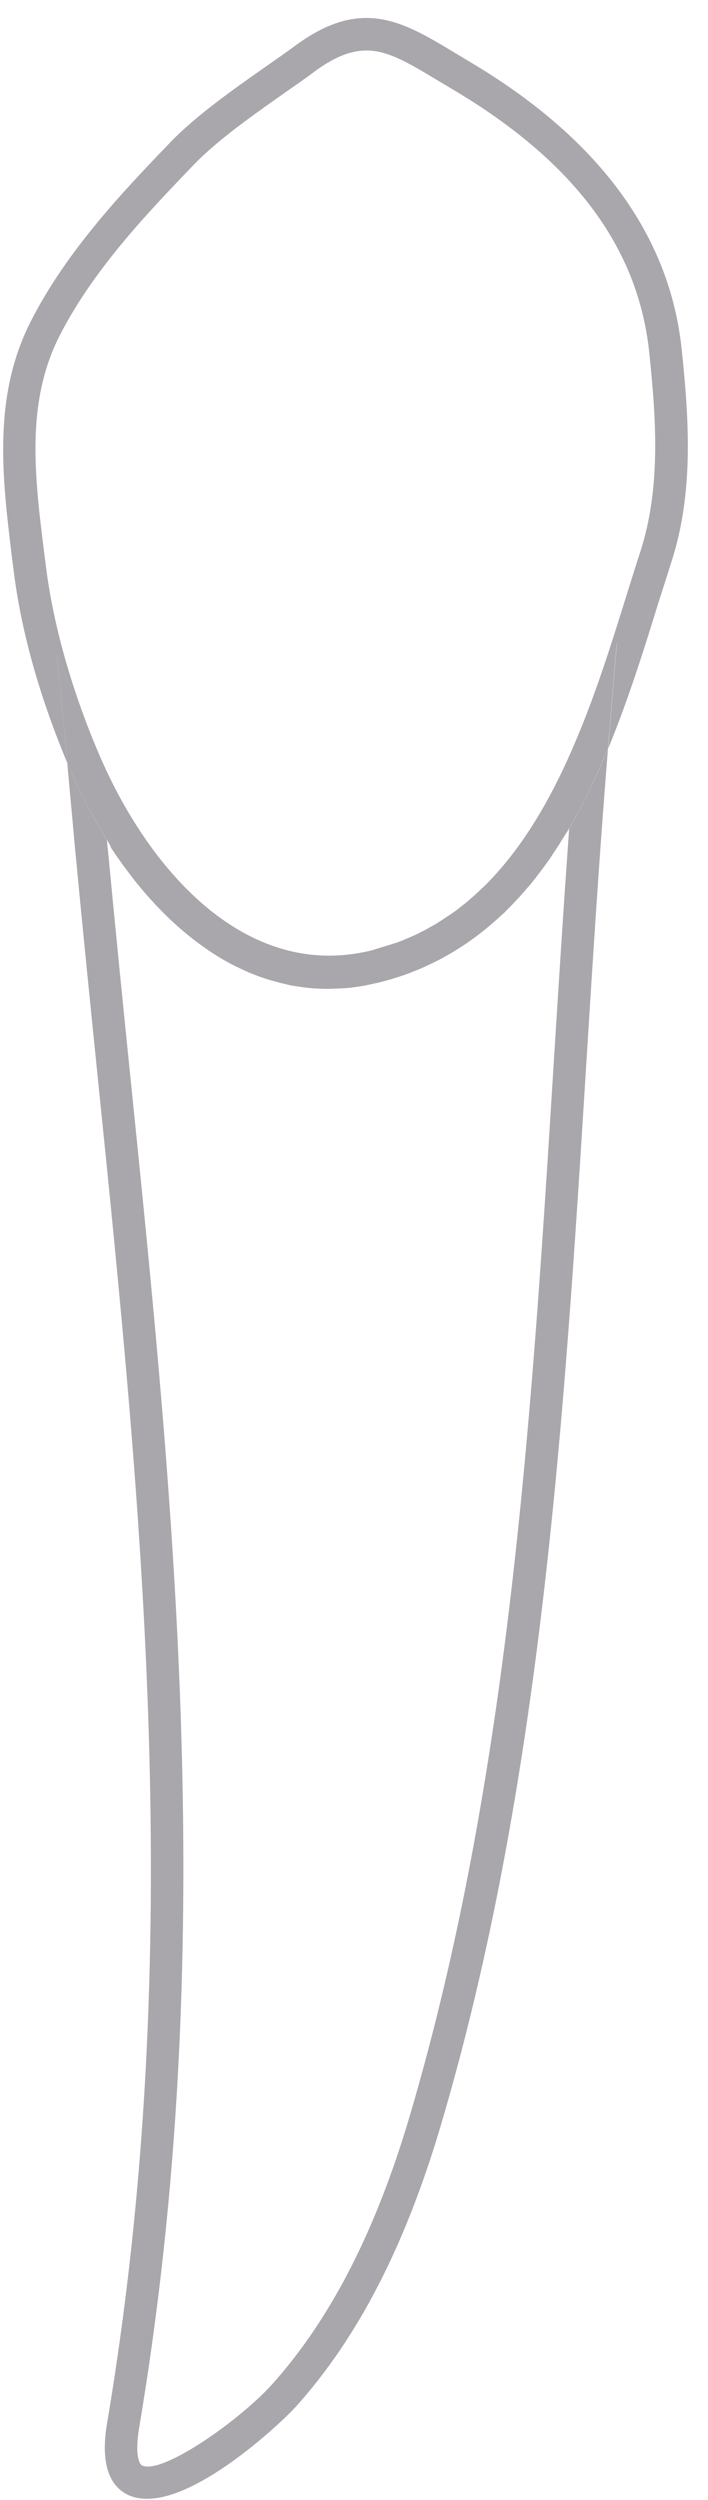 <svg width="34" height="120" viewBox="0 0 34 120" fill="none" xmlns="http://www.w3.org/2000/svg">
<g opacity="0.5">
<path d="M22.123 43.545C22.291 43.408 22.468 43.264 22.629 43.127C22.468 43.28 22.291 43.424 22.123 43.545Z" fill="#534F59"/>
<path d="M21.954 45.579C22.171 45.443 22.38 45.298 22.597 45.153C22.388 45.306 22.171 45.443 21.954 45.579Z" fill="#534F59"/>
<path d="M21.334 45.934C21.544 45.813 21.745 45.7 21.954 45.572C21.745 45.708 21.544 45.829 21.334 45.934Z" fill="#534F59"/>
<path d="M21.584 43.938L21.021 44.308C21.214 44.188 21.407 44.067 21.584 43.938Z" fill="#534F59"/>
<path d="M20.651 44.518C20.78 44.454 20.9 44.381 21.021 44.309C20.909 44.381 20.78 44.454 20.651 44.518Z" fill="#534F59"/>
<path d="M20.217 44.752C20.362 44.679 20.515 44.607 20.651 44.519C20.515 44.599 20.37 44.679 20.217 44.752Z" fill="#534F59"/>
<path d="M19.582 45.041C19.735 44.984 19.888 44.912 20.024 44.848C19.88 44.912 19.735 44.984 19.582 45.041Z" fill="#534F59"/>
<path d="M19.719 46.681C19.494 46.769 19.276 46.842 19.043 46.914C19.276 46.842 19.502 46.761 19.719 46.681Z" fill="#534F59"/>
<path d="M19.285 45.161C19.389 45.121 19.486 45.081 19.582 45.033C19.494 45.089 19.389 45.121 19.285 45.161Z" fill="#534F59"/>
<path d="M19.284 45.161C19.139 45.225 18.987 45.282 18.842 45.314C18.995 45.282 19.139 45.225 19.284 45.161Z" fill="#534F59"/>
<path d="M18.215 47.147C18.497 47.074 18.77 47.002 19.035 46.913C18.77 46.994 18.497 47.074 18.215 47.147Z" fill="#534F59"/>
<path d="M16.422 47.429C16.808 47.405 17.194 47.349 17.596 47.285C17.194 47.357 16.808 47.405 16.422 47.429Z" fill="#534F59"/>
<path d="M15.24 47.437C15.409 47.445 15.586 47.453 15.763 47.453C15.594 47.453 15.417 47.445 15.24 47.437Z" fill="#534F59"/>
<path d="M14.171 47.316C14.339 47.34 14.524 47.372 14.693 47.389C14.516 47.372 14.348 47.348 14.171 47.316Z" fill="#534F59"/>
<path d="M5.133 40.313C4.418 39.163 3.79 37.949 3.276 36.718C3.26 36.678 3.244 36.646 3.228 36.606C3.228 36.566 3.22 36.525 3.22 36.485L2.737 31.427L4.715 36.107C7.071 41.688 11.767 47.123 17.845 45.62L18.842 45.314C18.987 45.274 19.14 45.218 19.285 45.161C19.389 45.121 19.486 45.081 19.582 45.033C19.727 44.976 19.88 44.904 20.024 44.84L20.209 44.743C20.354 44.671 20.507 44.598 20.643 44.51C20.772 44.446 20.893 44.373 21.013 44.301L21.576 43.931C21.761 43.81 21.946 43.682 22.115 43.537C22.284 43.408 22.461 43.272 22.622 43.119C22.782 42.982 22.951 42.837 23.112 42.669C23.233 42.572 23.345 42.459 23.458 42.339C25.082 40.666 26.481 38.391 27.703 35.44L29.617 30.848L29.207 35.802C29.207 35.842 29.199 35.882 29.199 35.922C28.62 37.321 27.977 38.696 27.205 39.967C27.076 40.176 26.947 40.385 26.811 40.602C26.674 40.803 26.545 41.004 26.409 41.213C26.272 41.398 26.143 41.591 25.998 41.776C25.894 41.913 25.797 42.041 25.693 42.178C25.564 42.339 25.436 42.508 25.291 42.66C25.138 42.837 24.977 43.03 24.808 43.199C24.672 43.352 24.519 43.513 24.366 43.658C24.326 43.698 24.286 43.738 24.246 43.786C24.085 43.931 23.916 44.084 23.755 44.228C23.377 44.558 22.991 44.872 22.573 45.161C22.364 45.306 22.155 45.451 21.93 45.587C21.729 45.716 21.52 45.829 21.311 45.949C21.287 45.965 21.255 45.981 21.23 45.998C21.005 46.118 20.78 46.231 20.547 46.335C20.354 46.432 20.145 46.52 19.936 46.601C19.855 46.633 19.775 46.665 19.695 46.697C19.478 46.785 19.253 46.858 19.019 46.93C18.754 47.019 18.481 47.091 18.199 47.163L17.572 47.3C17.17 47.373 16.784 47.429 16.398 47.445L15.739 47.469C15.562 47.469 15.385 47.461 15.216 47.453C15.039 47.445 14.846 47.429 14.669 47.405C14.501 47.389 14.316 47.356 14.147 47.332C13.994 47.308 13.841 47.276 13.696 47.236C13.584 47.212 13.479 47.188 13.367 47.155C12.691 46.986 12.04 46.745 11.413 46.432C11.284 46.375 11.172 46.311 11.043 46.247C10.81 46.118 10.577 45.989 10.344 45.837C10.223 45.764 10.118 45.692 9.998 45.611C8.776 44.783 7.658 43.722 6.669 42.516C6.653 42.492 6.637 42.476 6.613 42.452C6.396 42.178 6.187 41.905 5.977 41.623C5.865 41.478 5.76 41.318 5.656 41.173C5.543 41.02 5.439 40.859 5.334 40.699C5.286 40.562 5.214 40.441 5.133 40.313Z" fill="#534F59"/>
<path d="M3.662 41.325C3.581 40.545 3.517 39.758 3.445 38.977C3.364 38.181 3.308 37.401 3.227 36.614C3.244 36.654 3.26 36.686 3.276 36.726C3.79 37.948 4.417 39.17 5.133 40.32C5.165 40.61 5.189 40.899 5.221 41.197C5.551 44.67 5.897 48.128 6.251 51.594C8.365 72.267 10.544 93.632 6.677 116.572C6.476 117.819 6.677 118.277 6.822 118.349C7.786 118.808 11.541 116.162 13.093 114.425C15.899 111.281 18.054 107.068 19.678 101.568C24.447 85.406 25.54 67.909 26.593 50.999C26.826 47.308 27.06 43.529 27.333 39.782C27.293 39.854 27.253 39.918 27.204 39.983C27.968 38.712 28.62 37.337 29.198 35.938C28.788 40.94 28.467 46.102 28.153 51.103C27.092 68.102 25.998 85.679 21.174 102.01C19.477 107.751 17.226 112.15 14.259 115.471C13.56 116.259 9.644 119.95 7.063 119.95C6.733 119.95 6.428 119.893 6.154 119.765C5.181 119.298 4.836 118.14 5.141 116.323C8.976 93.591 6.797 72.331 4.699 51.771C4.345 48.281 3.991 44.815 3.662 41.325Z" fill="#534F59"/>
<path d="M9.306 7.908C7.151 10.152 4.466 12.942 2.841 16.158C1.241 19.35 1.66 22.824 2.118 26.507L2.19 27.061C2.536 29.908 3.388 32.956 4.715 36.116L2.737 31.436L3.219 36.493C3.219 36.534 3.227 36.574 3.227 36.614C1.869 33.358 0.992 30.222 0.638 27.255L0.566 26.7C0.116 22.961 -0.367 19.085 1.458 15.466C3.187 12.041 5.953 9.146 8.18 6.831C9.411 5.552 11.204 4.29 12.788 3.18C13.294 2.826 13.777 2.488 14.227 2.159C17.379 -0.149 19.357 1.033 21.858 2.545L22.541 2.955C28.732 6.622 32.157 11.261 32.736 16.761C33.082 20.074 33.331 23.588 32.254 26.941C32.045 27.592 31.836 28.268 31.611 28.959C30.919 31.203 30.163 33.615 29.206 35.931C29.206 35.89 29.215 35.85 29.215 35.81L29.625 30.857L27.711 35.448C26.489 38.399 25.09 40.683 23.466 42.347C23.353 42.468 23.24 42.581 23.12 42.677C26.794 39.139 28.596 33.374 30.115 28.485C30.332 27.801 30.541 27.118 30.758 26.458C31.747 23.387 31.506 20.058 31.177 16.914C30.646 11.872 27.558 7.739 21.737 4.29L21.037 3.872C19.63 3.027 18.641 2.424 17.596 2.424C16.864 2.424 16.1 2.714 15.144 3.405C14.701 3.743 14.195 4.089 13.68 4.45C12.161 5.52 10.432 6.734 9.306 7.908Z" fill="#534F59"/>
</g>
</svg>
